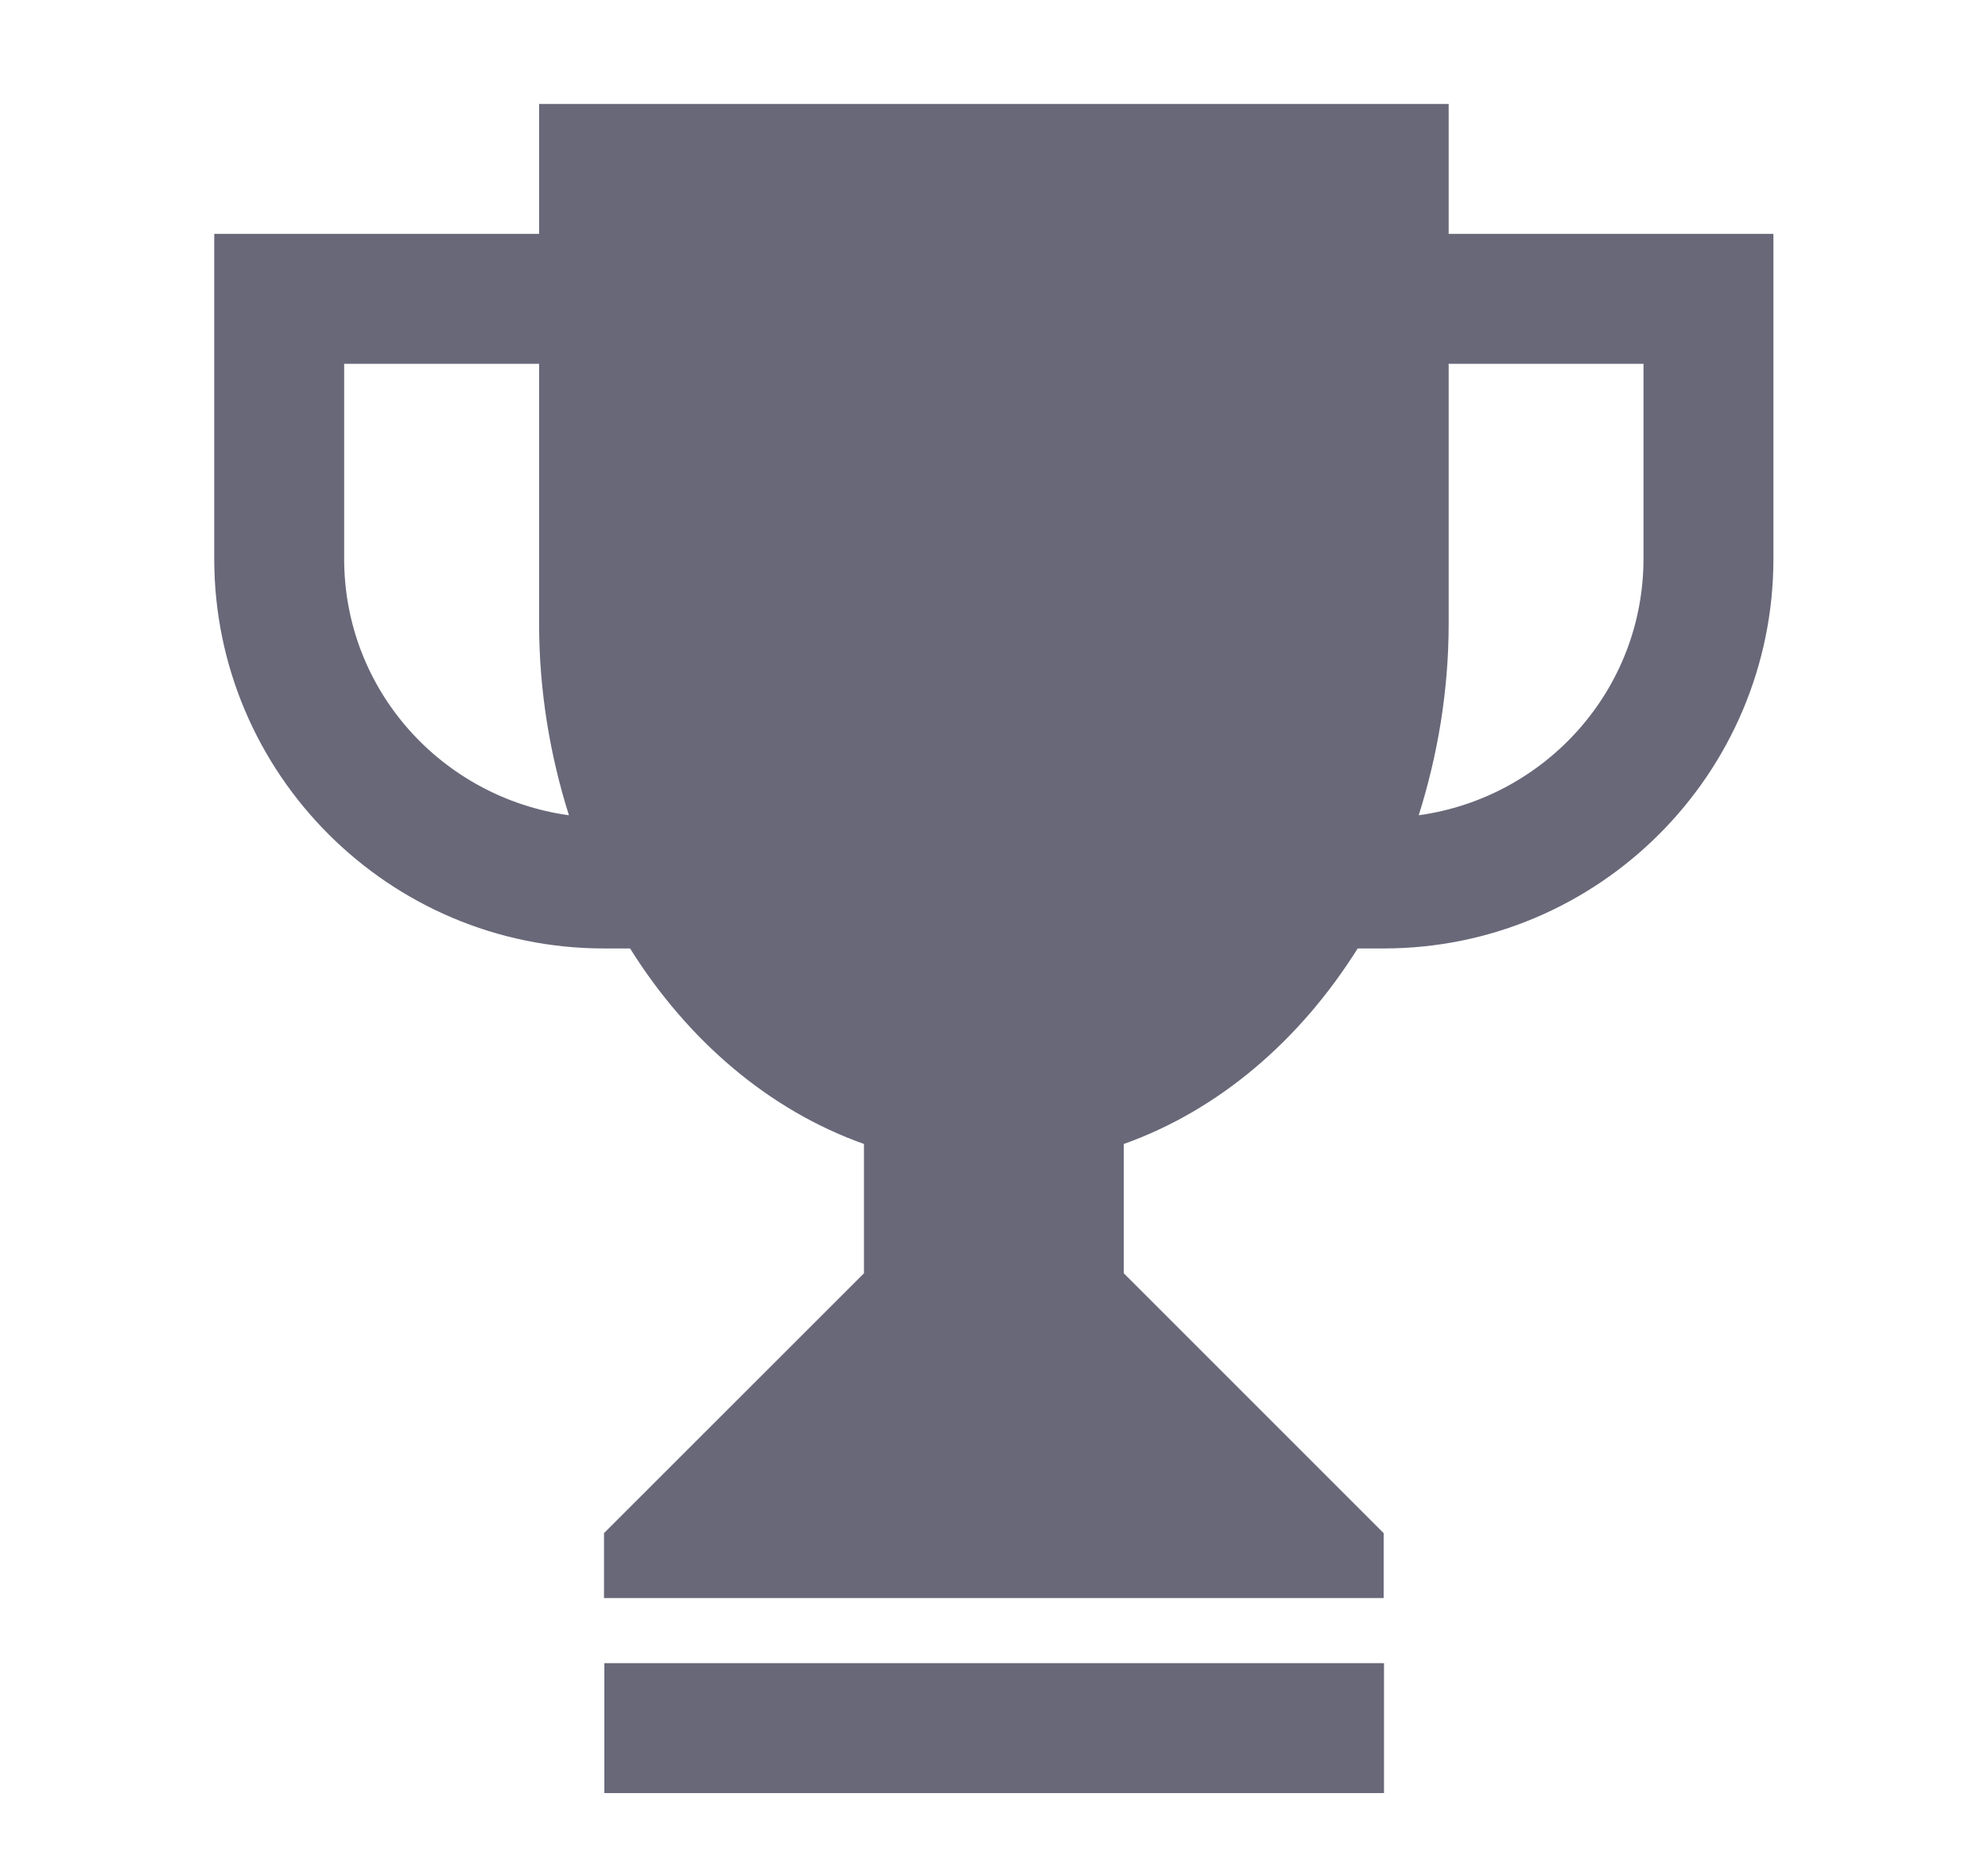<svg width="17" height="16" viewBox="0 0 17 16" fill="none" xmlns="http://www.w3.org/2000/svg">
<g id="Icon">
<path id="Vector" d="M12.388 2V0.889H4.61V2H1.832V4.778C1.832 6.616 3.326 8.111 5.165 8.111H5.388C5.882 8.9 6.576 9.494 7.388 9.783V10.889L5.165 13.111V13.666H11.832V13.111L9.61 10.889V9.783C10.421 9.494 11.115 8.9 11.61 8.111H11.832C13.671 8.111 15.165 6.616 15.165 4.778V2H12.388ZM2.943 4.778V3.111H4.61V5.333C4.61 5.911 4.704 6.461 4.865 6.972C3.782 6.822 2.943 5.905 2.943 4.778ZM14.054 4.778C14.054 5.9 13.215 6.822 12.132 6.972C12.293 6.461 12.388 5.911 12.388 5.333V3.111H14.054V4.778Z" fill="#686879"/>
<path id="Vector_2" d="M11.835 14.223H5.168V15.334H11.835V14.223Z" fill="#686879"/>
</g>
</svg>
